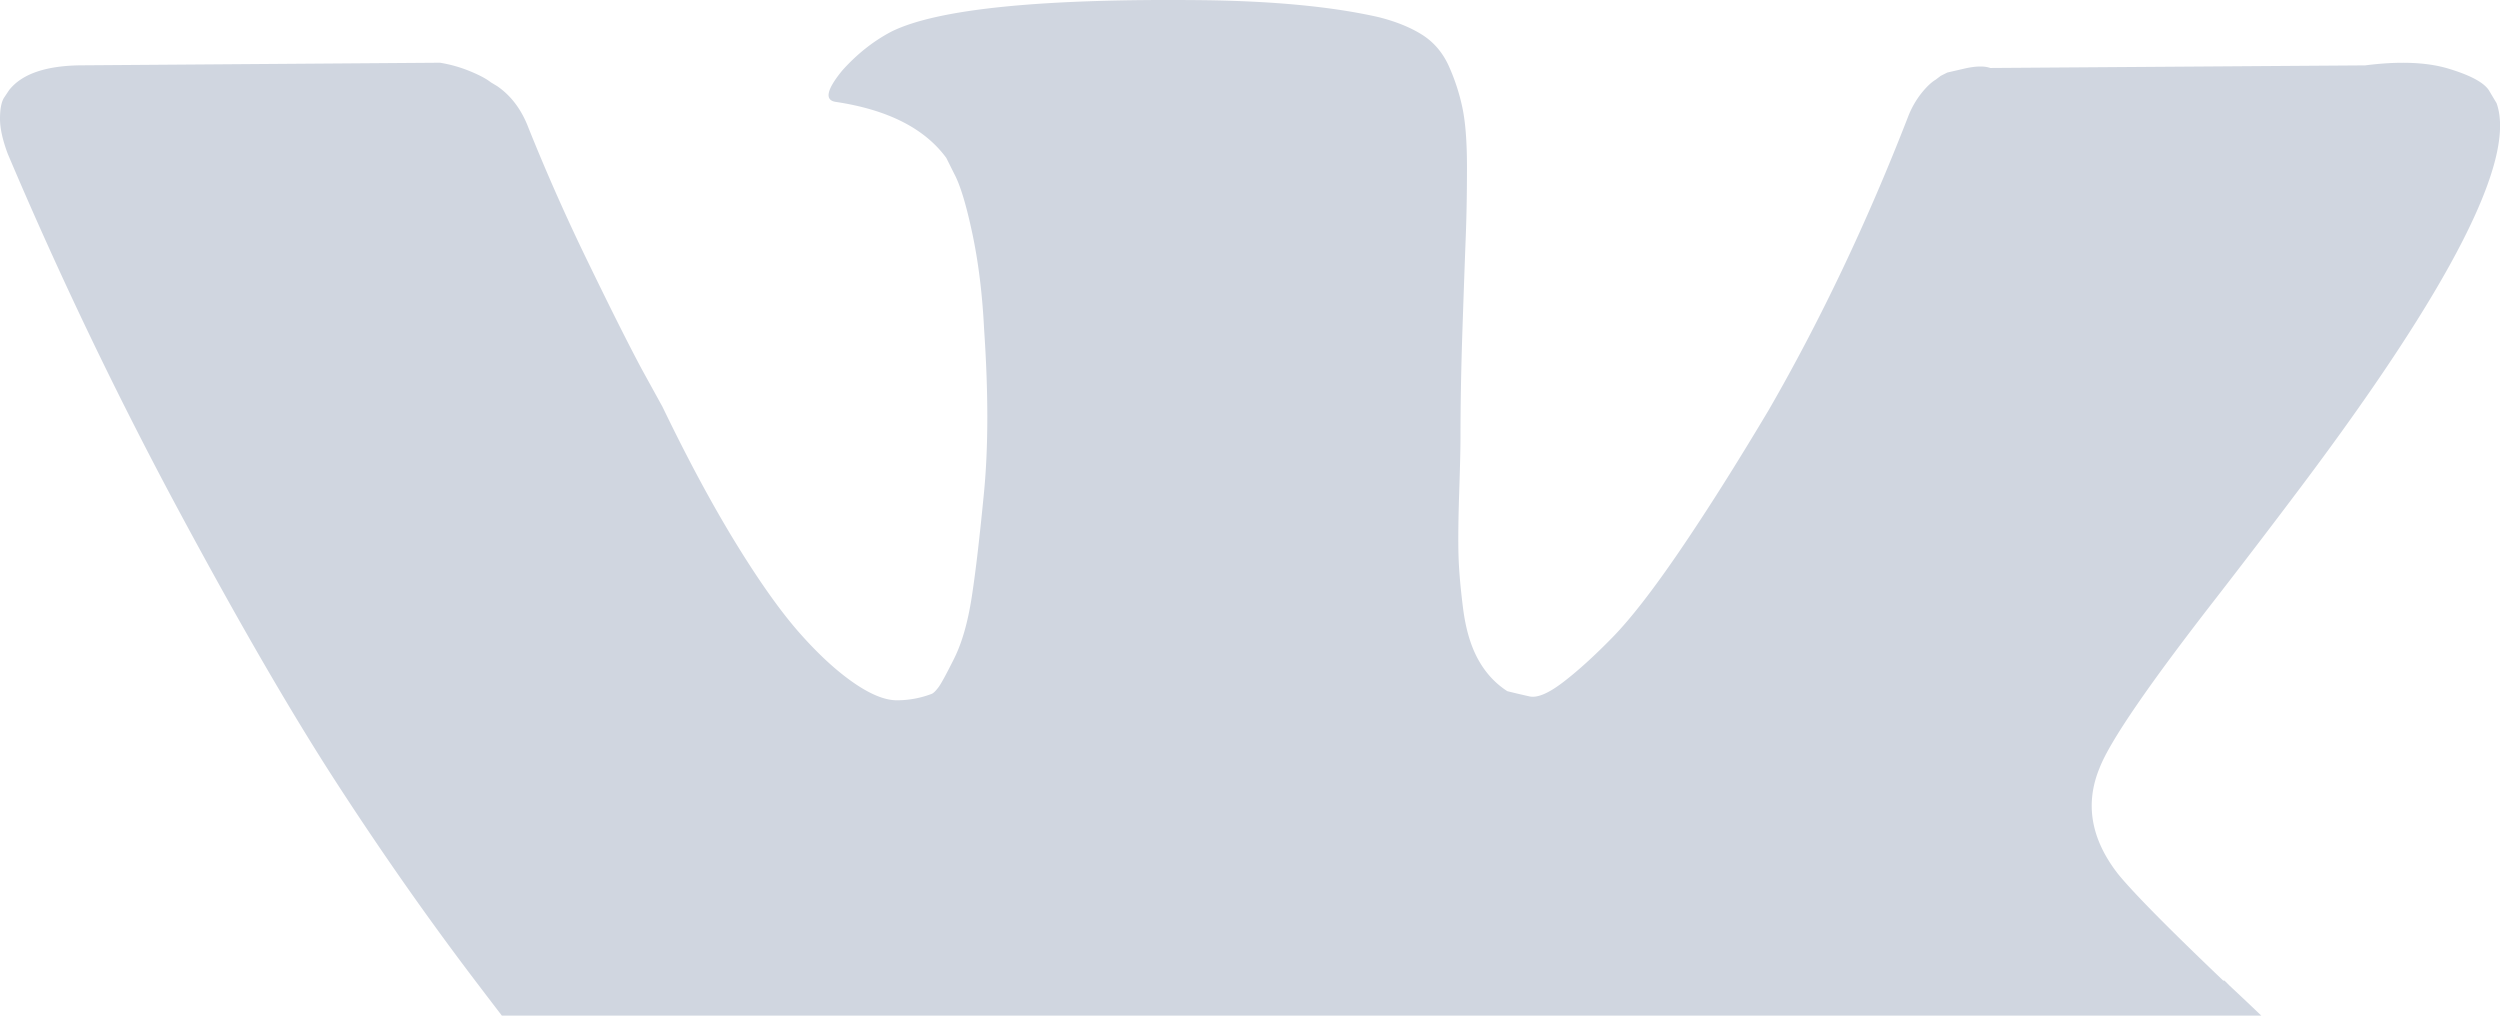 <svg xmlns="http://www.w3.org/2000/svg" width="224" height="91" viewBox="0 0 224 91"><g><g clip-path="url(#clip-158)"><path fill="#d0d6e0" d="M222.818 115.607a15.337 15.337 0 0 0-.759-1.462c-3.886-7.01-11.313-15.616-22.276-25.818l-.232-.234-.116-.114-.117-.117h-.118c-4.975-4.751-8.126-7.946-9.445-9.58-2.414-3.116-2.955-6.27-1.636-9.465.932-2.414 4.434-7.511 10.497-15.301a842.09 842.09 0 0 0 7.58-9.93c13.453-17.912 19.285-29.359 17.496-34.343l-.695-1.166c-.467-.7-1.672-1.342-3.614-1.927-1.946-.584-4.434-.68-7.467-.292l-33.588.233c-.545-.193-1.322-.175-2.334.059l-1.517.35-.584.294-.464.351c-.389.232-.817.641-1.284 1.225a8.04 8.04 0 0 0-1.163 2.044C167.325 19.838 163.167 28.6 158.5 36.7c-2.877 4.828-5.52 9.014-7.932 12.558-2.41 3.542-4.432 6.152-6.063 7.825-1.635 1.675-3.11 3.017-4.434 4.03-1.322 1.014-2.331 1.442-3.03 1.285-.7-.156-1.36-.312-1.985-.468-1.088-.701-1.963-1.655-2.623-2.861-.662-1.207-1.108-2.726-1.342-4.557-.232-1.831-.369-3.407-.408-4.73-.037-1.323-.02-3.194.059-5.609.081-2.415.117-4.049.117-4.906 0-2.96.058-6.172.173-9.637.118-3.466.213-6.212.293-8.235.08-2.025.116-4.167.116-6.426 0-2.258-.137-4.03-.409-5.315a18.216 18.216 0 0 0-1.22-3.739c-.546-1.206-1.344-2.14-2.392-2.803-1.05-.662-2.354-1.188-3.907-1.578-4.121-.934-9.37-1.44-15.746-1.518-14.462-.156-23.754.78-27.875 2.805-1.633.855-3.11 2.024-4.431 3.503-1.4 1.714-1.596 2.65-.585 2.804 4.666.7 7.97 2.374 9.913 5.022l.7 1.403c.546 1.012 1.09 2.804 1.634 5.374.544 2.57.895 5.412 1.05 8.525.387 5.686.387 10.554 0 14.603-.39 4.05-.758 7.204-1.108 9.462-.351 2.259-.876 4.09-1.575 5.49-.7 1.402-1.167 2.258-1.4 2.57-.234.31-.428.507-.583.583a8.718 8.718 0 0 1-3.15.586c-1.089 0-2.41-.546-3.965-1.636-1.554-1.091-3.167-2.59-4.84-4.497-1.671-1.91-3.557-4.577-5.657-8.003-2.098-3.426-4.276-7.475-6.53-12.148L57.5 33.073c-1.167-2.182-2.76-5.355-4.781-9.521a183.885 183.885 0 0 1-5.366-12.092c-.621-1.635-1.555-2.881-2.798-3.737l-.584-.352c-.388-.31-1.011-.642-1.866-.993a12.254 12.254 0 0 0-2.682-.758l-31.957.232c-3.266 0-5.481.741-6.648 2.22l-.467.7C.118 9.163 0 9.785 0 10.642c0 .858.233 1.91.7 3.154A385.745 385.745 0 0 0 15.92 45.57C21.4 55.773 26.164 63.99 30.206 70.218c4.043 6.23 8.164 12.111 12.363 17.64 4.2 5.529 6.979 9.072 8.339 10.63 1.361 1.56 2.43 2.724 3.208 3.504l2.916 2.803c1.866 1.87 4.607 4.108 8.222 6.717 3.617 2.61 7.62 5.179 12.014 7.712 4.393 2.53 9.505 4.593 15.337 6.19 5.832 1.597 11.507 2.238 17.028 1.93h13.413c2.72-.236 4.781-1.093 6.182-2.571l.464-.586c.312-.465.604-1.187.874-2.159.273-.974.408-2.046.408-3.213-.08-3.348.175-6.366.757-9.051.581-2.686 1.244-4.71 1.985-6.075.74-1.362 1.576-2.512 2.506-3.444.933-.935 1.597-1.5 1.986-1.695.388-.197.697-.33.93-.409 1.866-.622 4.062-.02 6.592 1.812 2.527 1.83 4.898 4.09 7.115 6.776 2.216 2.688 4.879 5.704 7.988 9.052 3.112 3.35 5.833 5.839 8.164 7.477l2.332 1.401c1.557.936 3.579 1.793 6.068 2.571 2.484.779 4.66.973 6.53.585l29.855-.466c2.953 0 5.251-.49 6.881-1.463 1.633-.973 2.604-2.045 2.917-3.212.312-1.167.328-2.492.059-3.974-.277-1.476-.55-2.51-.82-3.093z"/></g></g></svg>